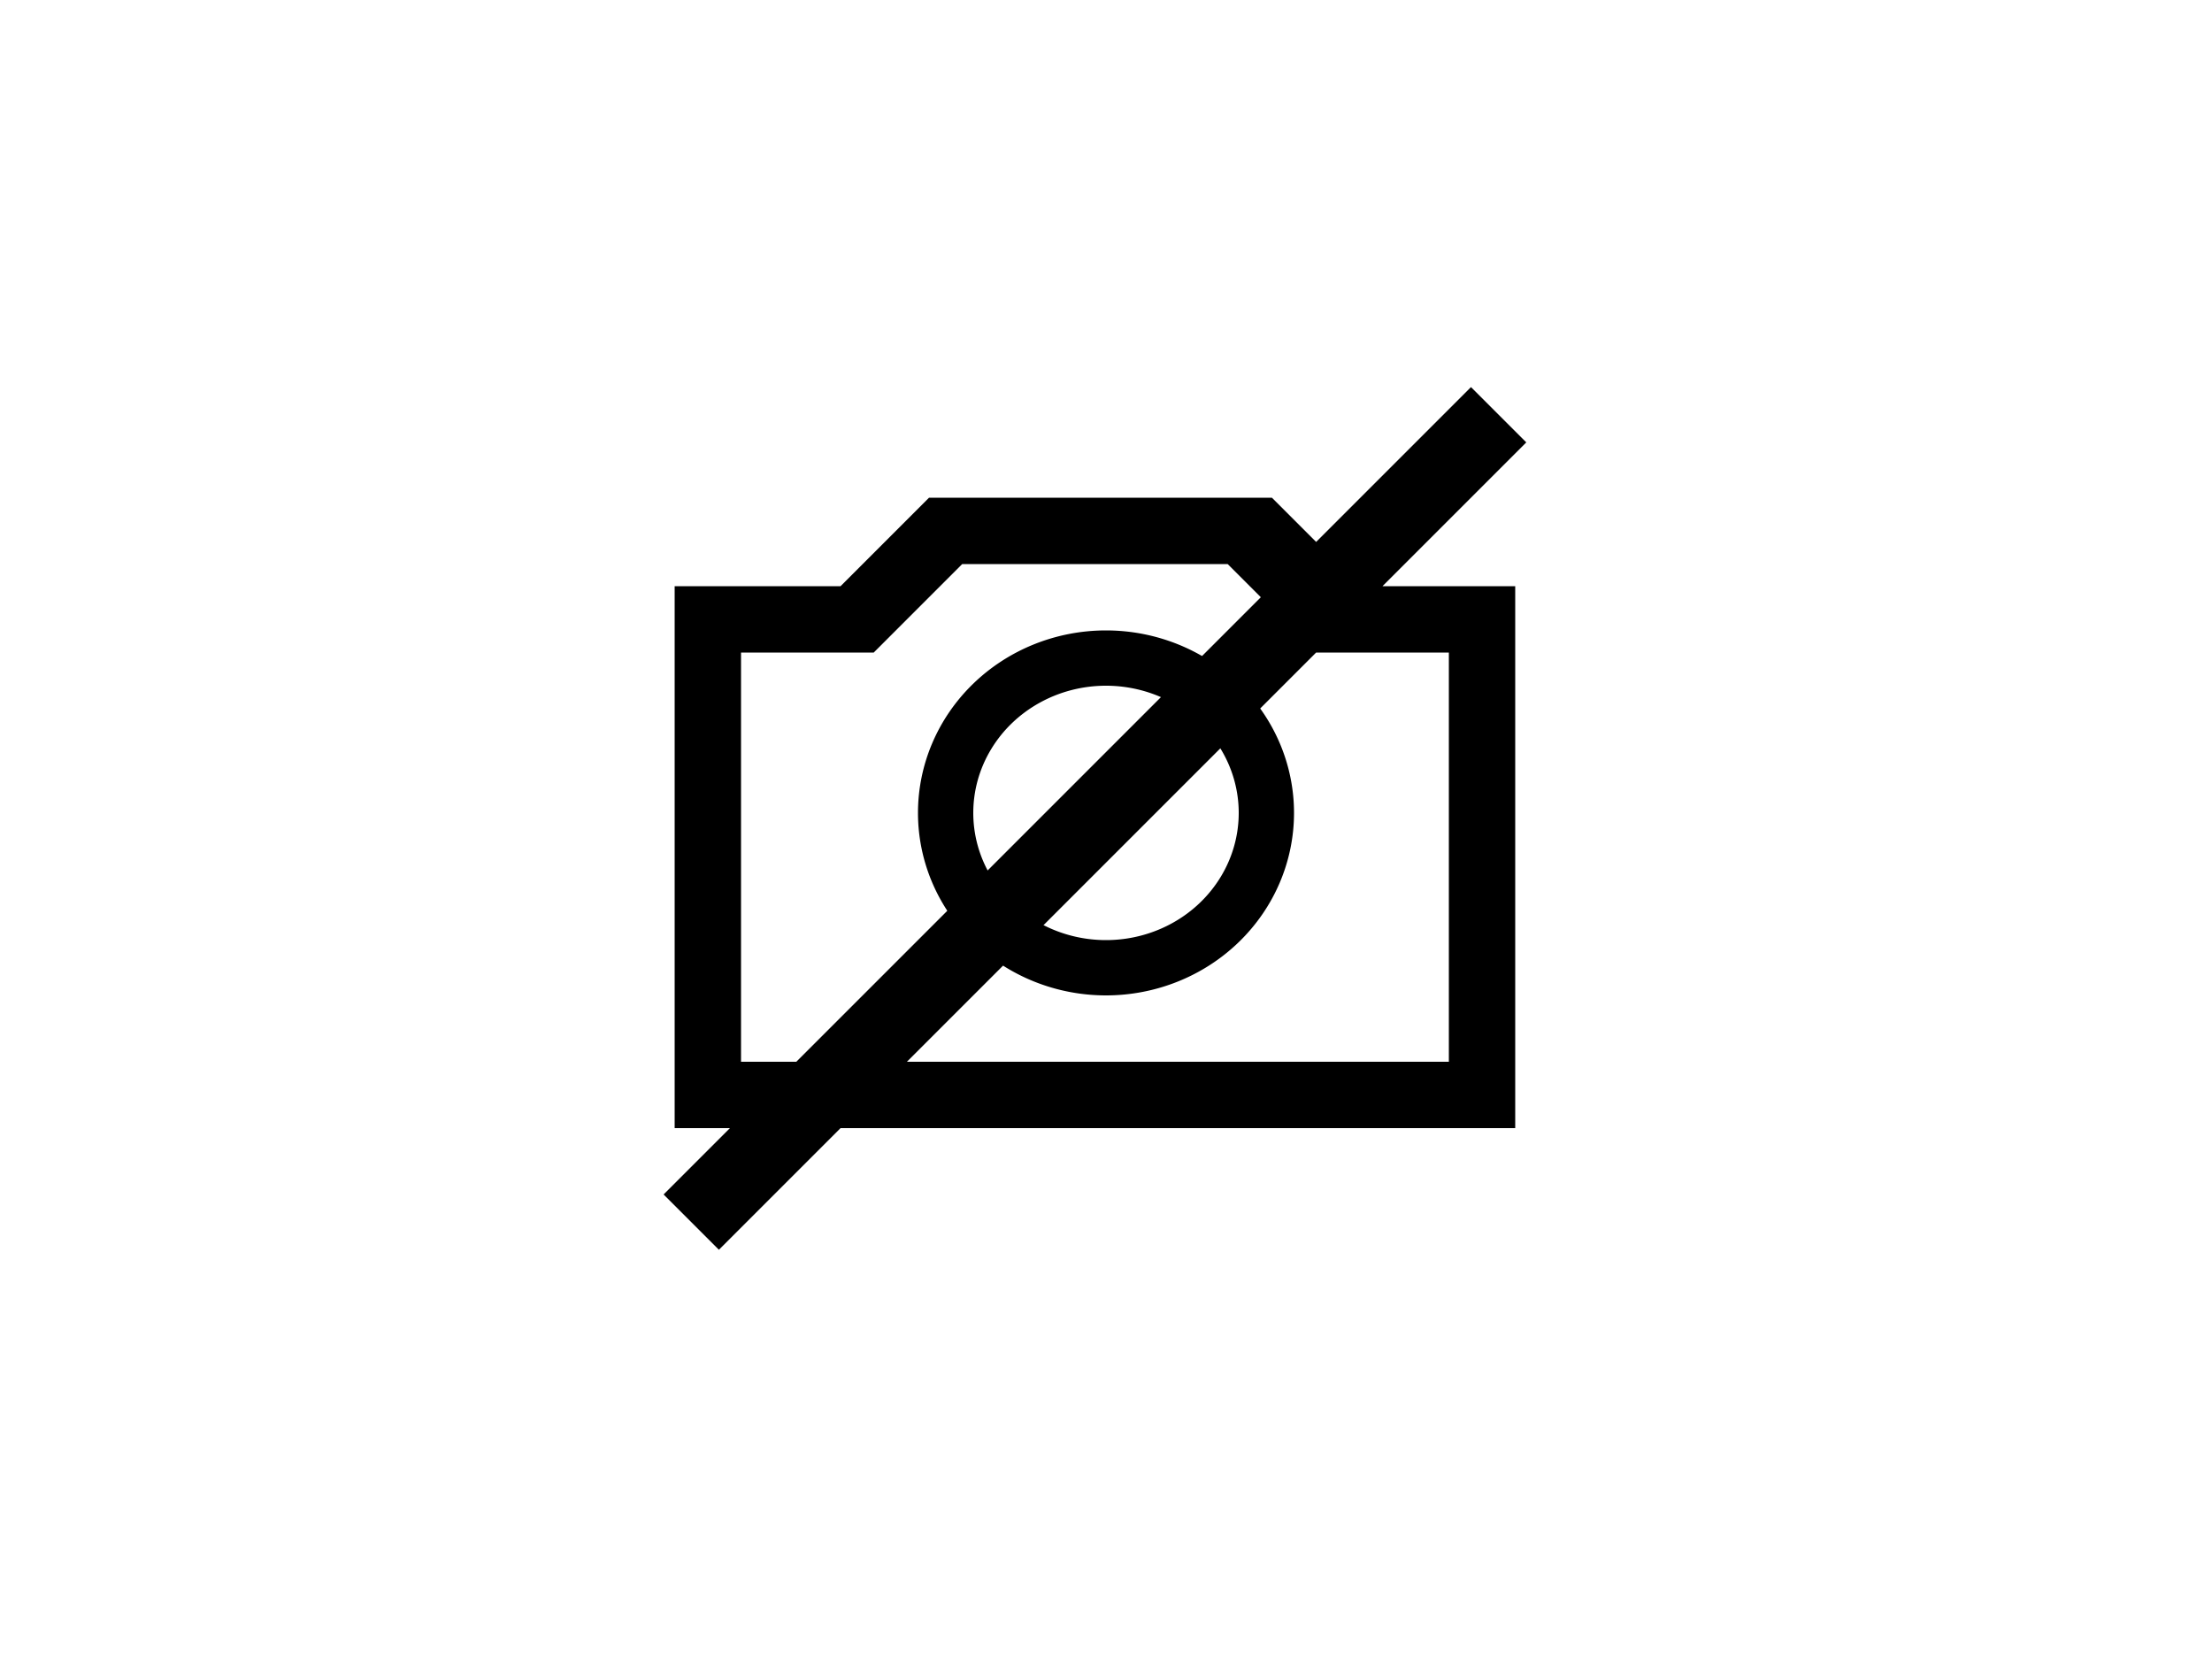 <svg xmlns="http://www.w3.org/2000/svg" width="10%" height="10%" 
	viewBox="0 0 200 150">
  <path d="
  M83,10 L88,15 L15,88 L10,83 L83,10
  M11,28 L26,28 L34,20 L65,20 L73,28 L87,28 L87,77 
  	L11,77 L11,33 L17,33 L17,71 L81,71 L81,34 L69,34 
  	L61,26 L37,26 L29,34 L11,34 L11,28
  " fill="#000"
	transform="translate(50, 25)"
  />
  <path d="
  M50,32 A17,16.5 180,0,0 50,65 L50,60 A12,11.5 180,0,1 50,37 L50,32
  M50,32 A17,16.5 180,0,1 50,65 L50,60 A12,11.5 180,0,0 50,37 L50,32
  " fill="#000"
	transform="translate(50, 25)"
  />
</svg>
